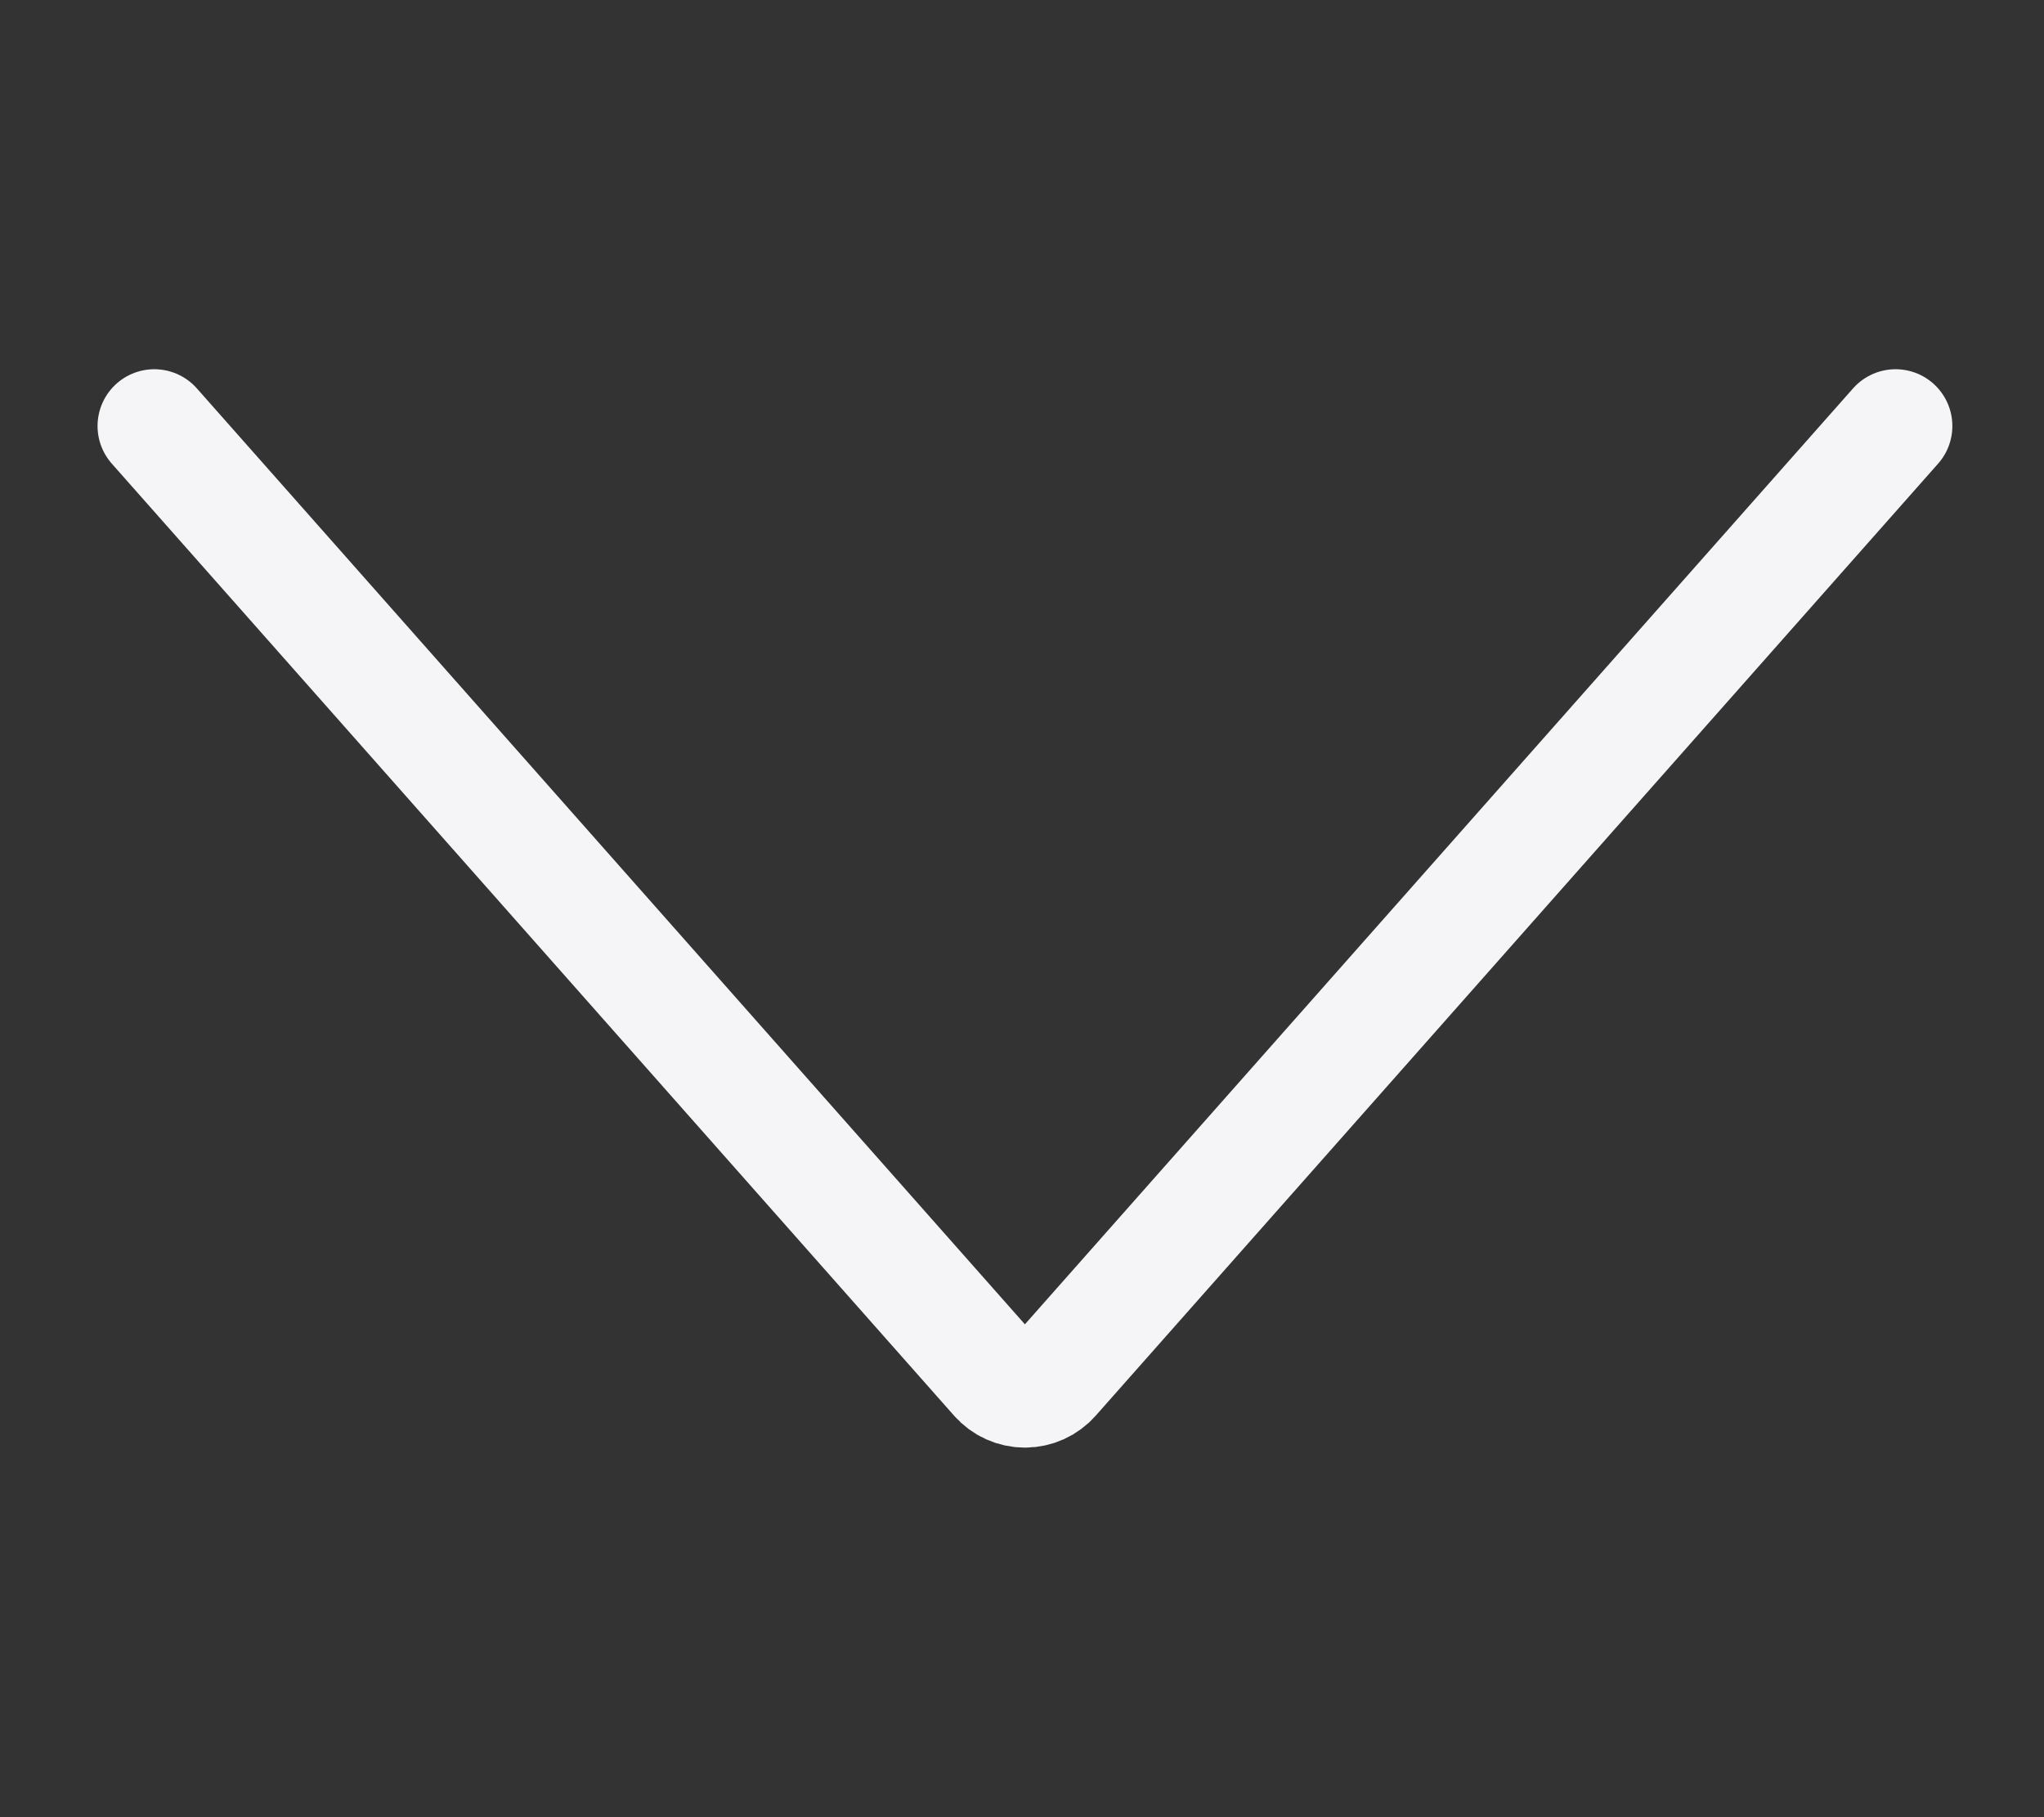 <svg width="18" height="16" viewBox="0 0 18 16" fill="none" xmlns="http://www.w3.org/2000/svg">
<rect x="0" y="0" width="18" height="16" fill="#333333" stroke="none"/>
<path d="M1.359 3.751L8.776 12.133C8.839 12.205 8.93 12.246 9.026 12.246C9.121 12.246 9.212 12.205 9.275 12.133L16.693 3.751" stroke="#F5F5F7" stroke-linecap="round" stroke-linejoin="round"/>
</svg>
